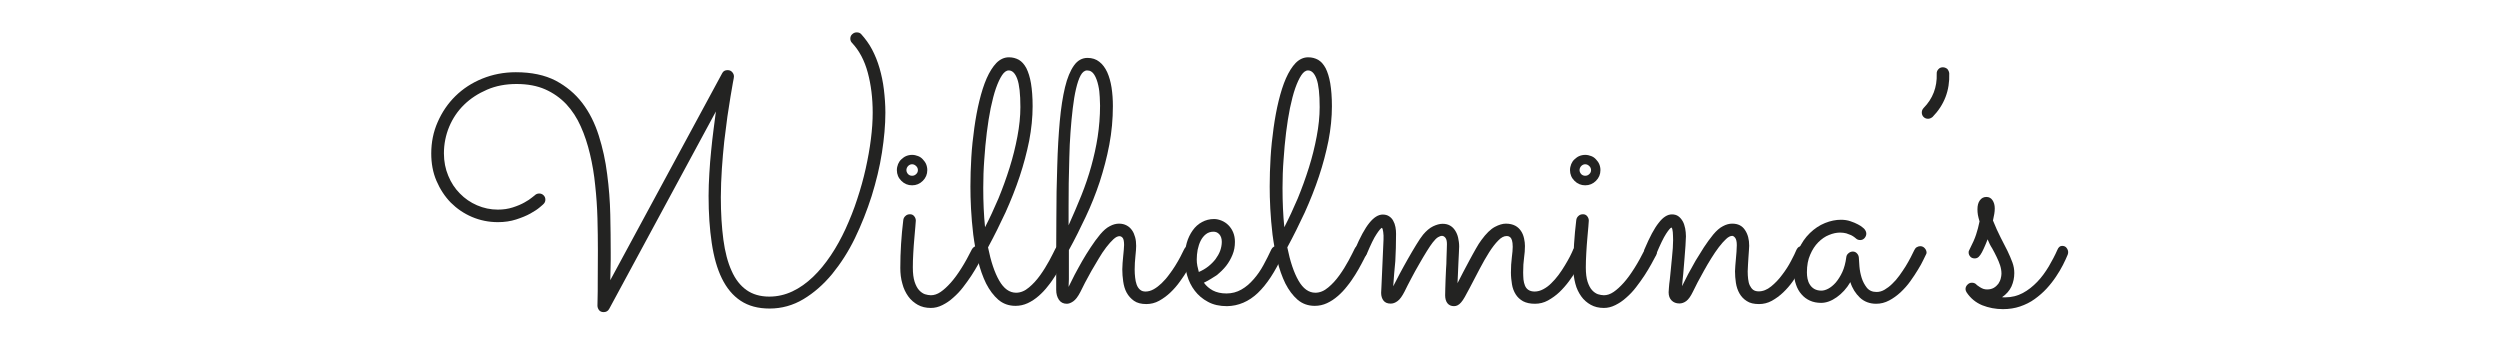 <?xml version="1.0" encoding="UTF-8" standalone="no"?>
<!DOCTYPE svg PUBLIC "-//W3C//DTD SVG 1.1//EN" "http://www.w3.org/Graphics/SVG/1.1/DTD/svg11.dtd">
<svg width="100%" height="100%" viewBox="0 0 162 22" version="1.1" xmlns="http://www.w3.org/2000/svg" xmlns:xlink="http://www.w3.org/1999/xlink" xml:space="preserve" xmlns:serif="http://www.serif.com/" style="fill-rule:evenodd;clip-rule:evenodd;stroke-linejoin:round;stroke-miterlimit:2;">
    <g transform="matrix(1,0,0,1,-37.204,-85.063)">
        <rect x="37.204" y="85.063" width="89.954" height="19.923" style="fill:none;"/>
    </g>
    <g id="g279" transform="matrix(1.289,0,0,1.289,27.945,-109.51)">
        <path id="path268" d="M8.947,100.483C8.887,100.595 8.79,100.648 8.67,100.648C8.572,100.648 8.49,100.618 8.437,100.55C8.385,100.483 8.355,100.408 8.355,100.318C8.355,100.303 8.355,100.19 8.362,99.973C8.37,99.755 8.37,99.455 8.37,99.08C8.37,98.608 8.37,98.098 8.377,97.565C8.377,97.025 8.37,96.485 8.355,95.93C8.34,95.375 8.302,94.828 8.242,94.28C8.19,93.733 8.1,93.208 7.98,92.705C7.86,92.203 7.71,91.738 7.515,91.31C7.327,90.883 7.08,90.508 6.787,90.193C6.487,89.878 6.135,89.63 5.73,89.45C5.325,89.27 4.837,89.18 4.29,89.18C3.75,89.18 3.255,89.27 2.805,89.465C2.355,89.66 1.972,89.908 1.65,90.223C1.327,90.538 1.08,90.905 0.9,91.333C0.727,91.753 0.637,92.203 0.637,92.668C0.637,93.073 0.712,93.455 0.855,93.793C0.997,94.138 1.192,94.438 1.44,94.685C1.687,94.94 1.972,95.135 2.302,95.278C2.632,95.42 2.977,95.495 3.345,95.495C3.622,95.495 3.87,95.458 4.102,95.383C4.335,95.308 4.53,95.225 4.687,95.135C4.852,95.045 4.972,94.963 5.062,94.888C5.152,94.813 5.197,94.775 5.205,94.775C5.265,94.715 5.34,94.685 5.43,94.685C5.512,94.685 5.587,94.715 5.647,94.775C5.707,94.835 5.737,94.903 5.737,94.993C5.737,95.083 5.707,95.15 5.647,95.21C5.64,95.225 5.572,95.278 5.46,95.375C5.347,95.473 5.19,95.578 4.987,95.69C4.785,95.803 4.545,95.9 4.267,95.99C3.99,96.08 3.682,96.125 3.352,96.125C2.887,96.125 2.452,96.035 2.047,95.863C1.642,95.69 1.29,95.45 0.982,95.143C0.682,94.835 0.442,94.468 0.262,94.048C0.082,93.628 0,93.17 0,92.675C0,92.113 0.105,91.588 0.323,91.093C0.54,90.598 0.833,90.163 1.215,89.788C1.597,89.413 2.048,89.12 2.565,88.91C3.082,88.7 3.645,88.588 4.252,88.588C5.04,88.588 5.707,88.73 6.248,89.008C6.787,89.293 7.237,89.668 7.597,90.14C7.957,90.613 8.227,91.16 8.422,91.775C8.617,92.39 8.76,93.035 8.843,93.71C8.933,94.385 8.985,95.06 9,95.735C9.015,96.41 9.022,97.055 9.022,97.655L9.022,98.015C9.022,98.143 9.022,98.27 9.015,98.398C9.015,98.525 9.007,98.645 9.007,98.765C9.007,98.885 9,98.975 9,99.043L14.625,88.64C14.677,88.535 14.767,88.483 14.895,88.483C14.992,88.483 15.067,88.513 15.127,88.58C15.187,88.648 15.217,88.715 15.217,88.805C15.217,88.835 15.202,88.933 15.165,89.113C15.135,89.285 15.09,89.525 15.045,89.81C15,90.103 14.947,90.44 14.887,90.823C14.835,91.205 14.783,91.618 14.73,92.06C14.685,92.503 14.64,92.96 14.61,93.44C14.58,93.92 14.558,94.393 14.558,94.873C14.558,95.675 14.603,96.38 14.685,97.003C14.768,97.618 14.903,98.143 15.098,98.57C15.285,98.998 15.54,99.32 15.848,99.538C16.155,99.755 16.538,99.868 16.995,99.868C17.4,99.868 17.79,99.778 18.157,99.605C18.525,99.433 18.87,99.185 19.192,98.878C19.515,98.57 19.808,98.21 20.085,97.798C20.363,97.385 20.61,96.935 20.828,96.463C21.045,95.983 21.248,95.488 21.413,94.97C21.585,94.453 21.727,93.943 21.84,93.433C21.953,92.923 22.043,92.428 22.102,91.948C22.163,91.468 22.192,91.025 22.192,90.62C22.192,89.893 22.11,89.225 21.945,88.61C21.78,87.995 21.517,87.5 21.15,87.11C21.097,87.058 21.067,86.983 21.067,86.9C21.067,86.81 21.097,86.735 21.165,86.675C21.232,86.615 21.3,86.585 21.39,86.585C21.487,86.585 21.562,86.615 21.615,86.675C21.825,86.908 22.012,87.163 22.162,87.448C22.312,87.733 22.44,88.048 22.537,88.385C22.635,88.723 22.71,89.083 22.755,89.458C22.8,89.833 22.83,90.223 22.83,90.62C22.83,91.235 22.77,91.903 22.657,92.63C22.545,93.358 22.365,94.085 22.14,94.813C21.907,95.54 21.63,96.245 21.3,96.928C20.97,97.61 20.58,98.21 20.152,98.735C19.717,99.26 19.237,99.68 18.712,99.995C18.187,100.31 17.617,100.468 17.01,100.468C16.432,100.468 15.952,100.34 15.555,100.078C15.157,99.815 14.85,99.44 14.61,98.953C14.37,98.465 14.205,97.873 14.1,97.168C13.995,96.47 13.942,95.683 13.942,94.805C13.942,94.445 13.957,94.07 13.98,93.68C14.002,93.29 14.032,92.915 14.07,92.548C14.107,92.18 14.145,91.82 14.19,91.483C14.235,91.145 14.272,90.83 14.31,90.56L8.947,100.483Z" style="fill:rgb(35,35,34);fill-rule:nonzero;"/>
        <path id="path269" d="M24.937,93.508C24.937,93.718 24.862,93.898 24.712,94.048C24.562,94.198 24.382,94.273 24.172,94.273C23.962,94.273 23.782,94.198 23.632,94.048C23.482,93.898 23.407,93.718 23.407,93.508C23.407,93.403 23.43,93.305 23.467,93.208C23.505,93.118 23.557,93.035 23.632,92.968C23.707,92.9 23.782,92.84 23.872,92.803C23.962,92.765 24.067,92.743 24.172,92.743C24.277,92.743 24.375,92.765 24.472,92.803C24.57,92.84 24.645,92.893 24.712,92.968C24.78,93.043 24.84,93.118 24.877,93.208C24.915,93.298 24.937,93.403 24.937,93.508ZM23.58,98.428C23.58,97.625 23.632,96.823 23.73,96.02C23.737,95.945 23.775,95.87 23.835,95.818C23.895,95.758 23.97,95.728 24.067,95.728C24.15,95.728 24.225,95.758 24.277,95.825C24.33,95.893 24.36,95.96 24.36,96.05C24.36,96.08 24.352,96.185 24.337,96.35C24.322,96.515 24.307,96.718 24.285,96.95C24.262,97.183 24.247,97.43 24.232,97.685C24.217,97.94 24.21,98.188 24.21,98.405C24.21,98.705 24.24,98.938 24.3,99.125C24.36,99.305 24.435,99.448 24.525,99.545C24.615,99.643 24.712,99.71 24.817,99.748C24.922,99.778 25.02,99.8 25.117,99.8C25.275,99.8 25.44,99.748 25.605,99.635C25.77,99.523 25.942,99.365 26.122,99.163C26.302,98.96 26.475,98.72 26.655,98.435C26.835,98.15 27.007,97.835 27.18,97.49C27.21,97.438 27.247,97.393 27.3,97.363C27.352,97.333 27.405,97.318 27.465,97.318C27.555,97.318 27.63,97.348 27.69,97.415C27.75,97.483 27.78,97.558 27.78,97.633C27.78,97.685 27.765,97.738 27.75,97.775C27.682,97.903 27.6,98.06 27.495,98.248C27.39,98.435 27.277,98.623 27.15,98.818C27.022,99.013 26.88,99.208 26.73,99.403C26.58,99.598 26.415,99.77 26.242,99.92C26.07,100.078 25.89,100.198 25.695,100.295C25.5,100.393 25.312,100.438 25.117,100.438C24.862,100.438 24.645,100.385 24.457,100.28C24.27,100.175 24.105,100.033 23.977,99.853C23.85,99.673 23.745,99.463 23.685,99.223C23.61,98.968 23.58,98.705 23.58,98.428ZM24.465,93.508C24.465,93.433 24.435,93.358 24.375,93.305C24.315,93.245 24.247,93.215 24.172,93.215C24.097,93.215 24.03,93.245 23.97,93.305C23.917,93.365 23.887,93.433 23.887,93.508C23.887,93.583 23.917,93.65 23.97,93.71C24.022,93.763 24.09,93.793 24.172,93.793C24.255,93.793 24.322,93.763 24.375,93.71C24.435,93.658 24.465,93.59 24.465,93.508Z" style="fill:rgb(35,35,34);fill-rule:nonzero;"/>
        <path id="path270" d="M31.95,97.768C31.89,97.895 31.815,98.045 31.717,98.225C31.62,98.405 31.522,98.585 31.402,98.773C31.282,98.96 31.155,99.155 31.005,99.335C30.862,99.523 30.705,99.688 30.532,99.838C30.36,99.988 30.18,100.108 29.985,100.198C29.79,100.288 29.587,100.333 29.37,100.333C29.032,100.333 28.747,100.228 28.507,100.025C28.267,99.815 28.065,99.545 27.892,99.208C27.727,98.87 27.592,98.488 27.487,98.06C27.382,97.633 27.307,97.198 27.247,96.748C27.195,96.305 27.157,95.87 27.135,95.45C27.112,95.03 27.105,94.655 27.105,94.333C27.105,93.86 27.12,93.373 27.15,92.87C27.18,92.368 27.232,91.873 27.3,91.393C27.367,90.913 27.45,90.455 27.555,90.028C27.66,89.6 27.78,89.218 27.922,88.895C28.065,88.573 28.23,88.31 28.41,88.123C28.597,87.935 28.808,87.838 29.04,87.838C29.227,87.838 29.392,87.883 29.542,87.965C29.692,88.055 29.812,88.19 29.917,88.385C30.015,88.58 30.097,88.835 30.15,89.15C30.202,89.465 30.232,89.848 30.232,90.298C30.232,90.86 30.172,91.438 30.06,92.03C29.94,92.623 29.782,93.223 29.58,93.83C29.378,94.438 29.138,95.038 28.868,95.638C28.59,96.238 28.298,96.823 27.99,97.393C28.133,98.105 28.32,98.66 28.553,99.065C28.785,99.47 29.07,99.673 29.4,99.673C29.625,99.673 29.843,99.583 30.045,99.41C30.255,99.238 30.443,99.028 30.615,98.788C30.788,98.548 30.938,98.3 31.073,98.053C31.208,97.805 31.305,97.603 31.38,97.453C31.41,97.4 31.448,97.355 31.5,97.325C31.553,97.295 31.605,97.28 31.665,97.28C31.763,97.28 31.838,97.31 31.898,97.378C31.958,97.445 31.988,97.52 31.988,97.603C31.987,97.67 31.972,97.715 31.95,97.768ZM27.75,94.4C27.75,94.76 27.757,95.105 27.772,95.435C27.787,95.765 27.81,96.08 27.84,96.38C28.072,95.93 28.297,95.443 28.515,94.933C28.725,94.423 28.912,93.905 29.077,93.38C29.242,92.855 29.37,92.338 29.467,91.82C29.565,91.303 29.617,90.808 29.617,90.343C29.617,89.683 29.565,89.21 29.46,88.925C29.355,88.64 29.212,88.498 29.032,88.498C28.912,88.498 28.8,88.58 28.695,88.738C28.59,88.895 28.485,89.12 28.387,89.398C28.29,89.675 28.207,90.005 28.125,90.388C28.05,90.77 27.982,91.175 27.93,91.61C27.877,92.045 27.832,92.503 27.802,92.975C27.765,93.455 27.75,93.928 27.75,94.4Z" style="fill:rgb(35,35,34);fill-rule:nonzero;"/>
        <path id="path271" d="M32.04,99.38C32.13,99.193 32.235,98.983 32.347,98.765C32.467,98.548 32.587,98.315 32.722,98.083C32.857,97.85 33,97.618 33.15,97.393C33.3,97.16 33.457,96.95 33.622,96.748C33.787,96.553 33.945,96.41 34.11,96.328C34.275,96.238 34.432,96.2 34.575,96.2C34.717,96.2 34.845,96.23 34.957,96.29C35.07,96.35 35.152,96.425 35.227,96.53C35.302,96.635 35.347,96.748 35.385,96.883C35.422,97.018 35.437,97.16 35.437,97.318C35.437,97.445 35.422,97.618 35.4,97.835C35.377,98.053 35.362,98.278 35.362,98.51C35.362,98.645 35.37,98.78 35.385,98.908C35.4,99.043 35.422,99.155 35.46,99.26C35.497,99.365 35.55,99.448 35.625,99.515C35.7,99.583 35.79,99.613 35.91,99.613C36.045,99.613 36.18,99.575 36.315,99.5C36.45,99.425 36.577,99.328 36.712,99.2C36.84,99.073 36.967,98.938 37.08,98.78C37.2,98.623 37.305,98.473 37.402,98.315C37.5,98.158 37.582,98.015 37.657,97.873C37.732,97.73 37.792,97.61 37.837,97.513C37.89,97.385 37.987,97.318 38.13,97.318C38.227,97.318 38.302,97.348 38.355,97.415C38.407,97.483 38.437,97.558 38.437,97.633C38.437,97.678 38.43,97.723 38.415,97.76C38.392,97.805 38.347,97.895 38.287,98.038C38.22,98.18 38.137,98.338 38.025,98.525C37.912,98.713 37.792,98.9 37.642,99.103C37.5,99.305 37.335,99.493 37.162,99.658C36.99,99.823 36.795,99.965 36.592,100.078C36.39,100.19 36.172,100.243 35.947,100.243C35.692,100.243 35.482,100.19 35.325,100.078C35.167,99.965 35.047,99.83 34.957,99.665C34.867,99.5 34.815,99.313 34.785,99.103C34.755,98.893 34.74,98.698 34.74,98.495C34.74,98.398 34.747,98.285 34.755,98.173C34.762,98.06 34.77,97.948 34.785,97.835C34.792,97.723 34.807,97.618 34.815,97.52C34.822,97.423 34.83,97.34 34.83,97.273C34.83,97.1 34.807,96.98 34.762,96.92C34.717,96.86 34.657,96.83 34.597,96.83C34.507,96.83 34.402,96.883 34.29,96.988C34.177,97.093 34.057,97.228 33.93,97.393C33.802,97.558 33.675,97.753 33.555,97.955C33.427,98.165 33.307,98.375 33.187,98.578C33.067,98.788 32.962,98.983 32.865,99.17C32.767,99.358 32.692,99.515 32.632,99.635C32.512,99.868 32.392,100.025 32.272,100.108C32.152,100.19 32.047,100.228 31.95,100.228C31.777,100.228 31.642,100.16 31.552,100.025C31.462,99.89 31.417,99.725 31.417,99.523L31.417,98.998C31.417,97.94 31.417,96.935 31.425,95.975C31.425,95.015 31.44,94.123 31.47,93.298C31.492,92.473 31.537,91.723 31.597,91.055C31.657,90.388 31.747,89.818 31.86,89.345C31.972,88.873 32.13,88.505 32.31,88.25C32.49,87.995 32.722,87.868 32.992,87.868C33.225,87.868 33.427,87.935 33.585,88.063C33.75,88.19 33.877,88.363 33.982,88.588C34.08,88.805 34.155,89.068 34.2,89.36C34.245,89.653 34.267,89.96 34.267,90.29C34.267,90.95 34.207,91.595 34.087,92.233C33.967,92.87 33.802,93.485 33.607,94.093C33.405,94.7 33.172,95.285 32.902,95.855C32.632,96.425 32.355,96.988 32.055,97.528L32.055,98.998L32.04,99.38ZM32.04,96.283C32.272,95.765 32.49,95.263 32.685,94.775C32.88,94.288 33.045,93.8 33.18,93.313C33.315,92.825 33.427,92.33 33.502,91.835C33.577,91.34 33.622,90.815 33.622,90.268C33.622,90.178 33.615,90.035 33.607,89.84C33.6,89.645 33.577,89.443 33.532,89.248C33.487,89.045 33.427,88.873 33.337,88.723C33.247,88.573 33.127,88.498 32.97,88.498C32.85,88.498 32.737,88.58 32.647,88.745C32.557,88.91 32.482,89.135 32.415,89.42C32.347,89.705 32.295,90.028 32.25,90.403C32.205,90.778 32.167,91.175 32.137,91.595C32.107,92.015 32.085,92.443 32.077,92.885C32.062,93.328 32.055,93.755 32.047,94.175C32.04,94.595 32.04,94.985 32.04,95.345L32.04,96.283Z" style="fill:rgb(35,35,34);fill-rule:nonzero;"/>
        <path id="path272" d="M38.842,99.17C38.962,99.335 39.112,99.463 39.292,99.56C39.48,99.658 39.705,99.71 39.975,99.71C40.252,99.71 40.5,99.643 40.725,99.515C40.95,99.388 41.152,99.215 41.34,98.998C41.527,98.788 41.692,98.548 41.835,98.285C41.977,98.023 42.112,97.76 42.232,97.498C42.262,97.438 42.3,97.393 42.352,97.363C42.405,97.333 42.457,97.318 42.517,97.318C42.615,97.318 42.69,97.348 42.75,97.415C42.81,97.483 42.84,97.558 42.84,97.633C42.84,97.663 42.84,97.685 42.832,97.708C42.825,97.73 42.817,97.745 42.81,97.768C42.427,98.615 42,99.26 41.55,99.688C41.1,100.115 40.575,100.34 40.005,100.348C39.637,100.348 39.315,100.28 39.045,100.13C38.775,99.988 38.557,99.8 38.385,99.575C38.212,99.35 38.085,99.095 38.002,98.81C37.92,98.525 37.875,98.24 37.875,97.955C37.875,97.67 37.912,97.408 37.98,97.168C38.047,96.928 38.152,96.718 38.28,96.538C38.407,96.358 38.565,96.215 38.752,96.118C38.932,96.02 39.135,95.968 39.352,95.968C39.48,95.968 39.607,95.998 39.735,96.05C39.862,96.103 39.975,96.178 40.072,96.275C40.17,96.373 40.252,96.493 40.312,96.635C40.372,96.778 40.402,96.935 40.402,97.115C40.402,97.348 40.365,97.558 40.282,97.76C40.2,97.963 40.095,98.15 39.96,98.323C39.825,98.495 39.66,98.653 39.472,98.803C39.262,98.938 39.06,99.065 38.842,99.17ZM38.587,98.63C38.76,98.555 38.917,98.465 39.06,98.353C39.202,98.24 39.322,98.12 39.427,97.985C39.525,97.85 39.607,97.708 39.66,97.565C39.712,97.415 39.742,97.265 39.742,97.115C39.742,96.95 39.697,96.823 39.615,96.733C39.532,96.643 39.435,96.605 39.323,96.605C39.172,96.605 39.045,96.65 38.94,96.733C38.835,96.815 38.745,96.928 38.678,97.063C38.61,97.198 38.565,97.348 38.528,97.513C38.498,97.678 38.483,97.843 38.483,98C38.483,98.098 38.49,98.21 38.513,98.323C38.535,98.42 38.557,98.525 38.587,98.63Z" style="fill:rgb(35,35,34);fill-rule:nonzero;"/>
        <path id="path273" d="M46.995,97.768C46.935,97.895 46.86,98.045 46.762,98.225C46.665,98.405 46.567,98.585 46.447,98.773C46.327,98.96 46.2,99.155 46.05,99.335C45.907,99.523 45.75,99.688 45.577,99.838C45.405,99.988 45.225,100.108 45.03,100.198C44.835,100.288 44.632,100.333 44.415,100.333C44.077,100.333 43.792,100.228 43.552,100.025C43.312,99.815 43.11,99.545 42.937,99.208C42.772,98.87 42.637,98.488 42.532,98.06C42.427,97.633 42.352,97.198 42.292,96.748C42.24,96.305 42.202,95.87 42.18,95.45C42.157,95.03 42.15,94.655 42.15,94.333C42.15,93.86 42.165,93.373 42.195,92.87C42.225,92.368 42.278,91.873 42.345,91.393C42.412,90.913 42.495,90.455 42.6,90.028C42.705,89.6 42.825,89.218 42.967,88.895C43.11,88.573 43.275,88.31 43.455,88.123C43.643,87.935 43.852,87.838 44.085,87.838C44.273,87.838 44.437,87.883 44.587,87.965C44.737,88.055 44.857,88.19 44.962,88.385C45.06,88.58 45.142,88.835 45.195,89.15C45.247,89.465 45.278,89.848 45.278,90.298C45.278,90.86 45.218,91.438 45.105,92.03C44.985,92.623 44.828,93.223 44.625,93.83C44.423,94.438 44.183,95.038 43.913,95.638C43.635,96.238 43.343,96.823 43.035,97.393C43.178,98.105 43.365,98.66 43.598,99.065C43.83,99.47 44.115,99.673 44.445,99.673C44.67,99.673 44.888,99.583 45.09,99.41C45.3,99.238 45.488,99.028 45.66,98.788C45.833,98.548 45.983,98.3 46.118,98.053C46.253,97.805 46.35,97.603 46.425,97.453C46.455,97.4 46.493,97.355 46.545,97.325C46.598,97.295 46.65,97.28 46.71,97.28C46.808,97.28 46.883,97.31 46.943,97.378C47.003,97.445 47.033,97.52 47.033,97.603C47.032,97.67 47.017,97.715 46.995,97.768ZM42.795,94.4C42.795,94.76 42.802,95.105 42.817,95.435C42.832,95.765 42.855,96.08 42.885,96.38C43.117,95.93 43.342,95.443 43.56,94.933C43.77,94.423 43.957,93.905 44.122,93.38C44.287,92.855 44.415,92.338 44.512,91.82C44.61,91.303 44.662,90.808 44.662,90.343C44.662,89.683 44.61,89.21 44.505,88.925C44.4,88.64 44.257,88.498 44.077,88.498C43.957,88.498 43.845,88.58 43.74,88.738C43.635,88.895 43.53,89.12 43.432,89.398C43.335,89.675 43.252,90.005 43.17,90.388C43.095,90.77 43.027,91.175 42.975,91.61C42.922,92.045 42.878,92.503 42.848,92.975C42.81,93.455 42.795,93.928 42.795,94.4Z" style="fill:rgb(35,35,34);fill-rule:nonzero;"/>
        <path id="path274" d="M48.36,99.35C48.442,99.185 48.555,98.975 48.682,98.728C48.817,98.48 48.952,98.225 49.095,97.978C49.237,97.723 49.38,97.49 49.515,97.265C49.65,97.04 49.77,96.868 49.86,96.755C50.025,96.56 50.19,96.418 50.362,96.335C50.535,96.253 50.692,96.208 50.842,96.208C50.992,96.208 51.112,96.238 51.217,96.298C51.322,96.358 51.405,96.44 51.472,96.545C51.54,96.65 51.592,96.77 51.622,96.905C51.652,97.04 51.675,97.19 51.675,97.348C51.675,97.438 51.667,97.558 51.66,97.7C51.652,97.843 51.645,98 51.637,98.173C51.63,98.338 51.622,98.518 51.615,98.69C51.607,98.863 51.6,99.035 51.592,99.193C51.675,99.028 51.772,98.84 51.877,98.638C51.982,98.435 52.095,98.233 52.2,98.03C52.305,97.828 52.417,97.64 52.515,97.46C52.612,97.28 52.71,97.138 52.792,97.025C53.032,96.695 53.257,96.478 53.467,96.365C53.677,96.253 53.865,96.2 54.022,96.2C54.21,96.2 54.367,96.238 54.495,96.305C54.622,96.373 54.712,96.463 54.787,96.575C54.862,96.688 54.907,96.808 54.937,96.943C54.967,97.078 54.982,97.205 54.982,97.325C54.982,97.513 54.967,97.715 54.937,97.918C54.907,98.128 54.892,98.368 54.892,98.653C54.892,98.773 54.9,98.885 54.907,99.005C54.922,99.125 54.945,99.223 54.982,99.313C55.02,99.403 55.072,99.478 55.155,99.53C55.23,99.583 55.342,99.613 55.47,99.613C55.612,99.613 55.755,99.575 55.897,99.5C56.04,99.425 56.175,99.328 56.302,99.2C56.43,99.08 56.55,98.938 56.67,98.78C56.79,98.623 56.887,98.465 56.985,98.308C57.082,98.15 57.165,98 57.24,97.858C57.315,97.715 57.367,97.595 57.412,97.49C57.442,97.43 57.48,97.378 57.532,97.348C57.585,97.318 57.637,97.295 57.697,97.295C57.795,97.295 57.87,97.333 57.93,97.4C57.99,97.468 58.02,97.543 58.02,97.625C58.02,97.663 58.012,97.7 57.997,97.745C57.975,97.79 57.93,97.88 57.862,98.023C57.795,98.165 57.705,98.33 57.592,98.51C57.48,98.69 57.352,98.885 57.202,99.088C57.052,99.29 56.887,99.478 56.715,99.643C56.542,99.808 56.34,99.95 56.137,100.063C55.935,100.175 55.71,100.228 55.485,100.228C55.237,100.228 55.042,100.183 54.885,100.1C54.727,100.01 54.607,99.898 54.517,99.755C54.427,99.613 54.36,99.44 54.33,99.253C54.3,99.065 54.277,98.863 54.277,98.66C54.277,98.383 54.292,98.135 54.322,97.903C54.352,97.67 54.367,97.49 54.367,97.363C54.367,97.22 54.352,97.115 54.33,97.04C54.307,96.965 54.277,96.913 54.24,96.883C54.202,96.853 54.165,96.838 54.135,96.83C54.105,96.83 54.075,96.823 54.06,96.823C53.925,96.823 53.782,96.898 53.64,97.048C53.49,97.198 53.34,97.393 53.182,97.64C53.025,97.888 52.867,98.165 52.702,98.48C52.537,98.795 52.372,99.11 52.2,99.44C52.102,99.62 52.027,99.77 51.96,99.883C51.892,100.003 51.832,100.093 51.772,100.16C51.712,100.228 51.66,100.273 51.6,100.303C51.547,100.333 51.48,100.348 51.412,100.348C51.27,100.348 51.157,100.295 51.082,100.198C51.007,100.1 50.97,99.965 50.97,99.8C50.97,99.718 50.97,99.605 50.977,99.463C50.985,99.32 50.985,99.17 50.992,98.998C51,98.833 51.007,98.653 51.015,98.48C51.03,98.3 51.037,98.128 51.037,97.963C51.045,97.798 51.052,97.648 51.052,97.52C51.06,97.393 51.06,97.295 51.06,97.228C51.06,97.085 51.037,96.98 50.985,96.913C50.932,96.845 50.872,96.815 50.812,96.815C50.752,96.815 50.685,96.838 50.61,96.883C50.535,96.928 50.445,97.018 50.347,97.145C50.272,97.243 50.167,97.393 50.047,97.588C49.927,97.783 49.8,97.993 49.665,98.233C49.53,98.465 49.395,98.705 49.267,98.953C49.14,99.2 49.02,99.418 48.93,99.613C48.81,99.845 48.697,100.01 48.577,100.093C48.457,100.183 48.345,100.22 48.232,100.22C48.067,100.22 47.947,100.168 47.872,100.07C47.797,99.973 47.752,99.845 47.752,99.68C47.752,99.665 47.76,99.56 47.767,99.38C47.775,99.2 47.782,98.968 47.797,98.705C47.812,98.443 47.82,98.158 47.835,97.85C47.85,97.55 47.865,97.265 47.872,97.003C47.88,96.86 47.872,96.733 47.857,96.62C47.842,96.5 47.82,96.433 47.79,96.41C47.745,96.425 47.655,96.523 47.527,96.718C47.392,96.913 47.227,97.258 47.025,97.738C46.995,97.798 46.957,97.85 46.897,97.88C46.845,97.91 46.785,97.933 46.725,97.933C46.627,97.933 46.552,97.903 46.5,97.835C46.447,97.768 46.417,97.7 46.417,97.61C46.417,97.573 46.425,97.528 46.44,97.483C46.695,96.883 46.935,96.44 47.16,96.163C47.385,95.885 47.61,95.743 47.835,95.743C47.962,95.743 48.067,95.773 48.157,95.833C48.247,95.893 48.315,95.968 48.36,96.058C48.412,96.148 48.45,96.253 48.472,96.373C48.495,96.493 48.502,96.605 48.502,96.718C48.502,97.213 48.487,97.67 48.465,98.083C48.42,98.51 48.39,98.93 48.36,99.35Z" style="fill:rgb(35,35,34);fill-rule:nonzero;"/>
        <path id="path275" d="M58.777,93.508C58.777,93.718 58.702,93.898 58.552,94.048C58.402,94.198 58.222,94.273 58.012,94.273C57.802,94.273 57.622,94.198 57.472,94.048C57.322,93.898 57.247,93.718 57.247,93.508C57.247,93.403 57.27,93.305 57.307,93.208C57.345,93.118 57.397,93.035 57.472,92.968C57.547,92.9 57.622,92.84 57.712,92.803C57.802,92.765 57.907,92.743 58.012,92.743C58.117,92.743 58.215,92.765 58.312,92.803C58.41,92.84 58.485,92.893 58.552,92.968C58.62,93.043 58.68,93.118 58.717,93.208C58.755,93.298 58.777,93.403 58.777,93.508ZM57.412,98.428C57.412,97.625 57.465,96.823 57.562,96.02C57.57,95.945 57.607,95.87 57.667,95.818C57.727,95.758 57.802,95.728 57.9,95.728C57.982,95.728 58.057,95.758 58.11,95.825C58.162,95.893 58.192,95.96 58.192,96.05C58.192,96.08 58.185,96.185 58.17,96.35C58.155,96.515 58.14,96.718 58.117,96.95C58.095,97.183 58.08,97.43 58.065,97.685C58.05,97.94 58.042,98.188 58.042,98.405C58.042,98.705 58.072,98.938 58.132,99.125C58.192,99.305 58.267,99.448 58.357,99.545C58.447,99.643 58.545,99.71 58.65,99.748C58.755,99.778 58.852,99.8 58.95,99.8C59.107,99.8 59.272,99.748 59.437,99.635C59.602,99.523 59.775,99.365 59.955,99.163C60.135,98.96 60.307,98.72 60.487,98.435C60.667,98.15 60.84,97.835 61.012,97.49C61.042,97.438 61.08,97.393 61.132,97.363C61.185,97.333 61.237,97.318 61.297,97.318C61.387,97.318 61.462,97.348 61.522,97.415C61.582,97.483 61.612,97.558 61.612,97.633C61.612,97.685 61.597,97.738 61.582,97.775C61.515,97.903 61.433,98.06 61.327,98.248C61.222,98.435 61.11,98.623 60.982,98.818C60.855,99.013 60.712,99.208 60.562,99.403C60.413,99.598 60.248,99.77 60.075,99.92C59.902,100.078 59.722,100.198 59.527,100.295C59.332,100.393 59.145,100.438 58.95,100.438C58.695,100.438 58.477,100.385 58.29,100.28C58.102,100.175 57.937,100.033 57.81,99.853C57.683,99.673 57.577,99.463 57.517,99.223C57.45,98.968 57.412,98.705 57.412,98.428ZM58.305,93.508C58.305,93.433 58.275,93.358 58.215,93.305C58.155,93.245 58.087,93.215 58.012,93.215C57.937,93.215 57.87,93.245 57.81,93.305C57.757,93.365 57.727,93.433 57.727,93.508C57.727,93.583 57.757,93.65 57.81,93.71C57.862,93.763 57.93,93.793 58.012,93.793C58.095,93.793 58.162,93.763 58.215,93.71C58.275,93.658 58.305,93.59 58.305,93.508Z" style="fill:rgb(35,35,34);fill-rule:nonzero;"/>
        <path id="path276" d="M62.88,99.343C62.97,99.155 63.075,98.953 63.187,98.735C63.307,98.518 63.427,98.293 63.562,98.06C63.697,97.835 63.84,97.61 63.982,97.385C64.132,97.16 64.282,96.95 64.447,96.748C64.612,96.553 64.77,96.41 64.935,96.328C65.1,96.238 65.257,96.2 65.4,96.2C65.692,96.2 65.902,96.305 66.045,96.523C66.187,96.733 66.255,96.995 66.255,97.31C66.255,97.385 66.248,97.468 66.24,97.573C66.232,97.678 66.225,97.79 66.217,97.903C66.21,98.015 66.202,98.143 66.195,98.263C66.187,98.383 66.18,98.495 66.18,98.6C66.18,98.735 66.187,98.863 66.202,98.983C66.217,99.103 66.24,99.215 66.285,99.305C66.33,99.395 66.382,99.47 66.45,99.523C66.517,99.575 66.615,99.605 66.735,99.605C66.945,99.605 67.155,99.523 67.357,99.358C67.56,99.193 67.748,98.998 67.912,98.773C68.085,98.548 68.235,98.315 68.355,98.083C68.482,97.85 68.572,97.655 68.632,97.513C68.662,97.453 68.7,97.4 68.752,97.37C68.805,97.34 68.865,97.318 68.925,97.318C69.022,97.318 69.097,97.355 69.157,97.423C69.217,97.49 69.247,97.565 69.247,97.648C69.247,97.685 69.24,97.723 69.225,97.768C69.202,97.813 69.157,97.903 69.09,98.045C69.022,98.188 68.932,98.345 68.827,98.525C68.715,98.705 68.587,98.9 68.445,99.103C68.303,99.305 68.137,99.493 67.965,99.658C67.793,99.823 67.598,99.965 67.395,100.078C67.192,100.19 66.975,100.243 66.75,100.243C66.495,100.243 66.292,100.198 66.135,100.093C65.977,99.995 65.858,99.868 65.767,99.71C65.677,99.553 65.617,99.373 65.587,99.178C65.557,98.983 65.542,98.788 65.542,98.593C65.542,98.51 65.55,98.413 65.558,98.308C65.565,98.203 65.58,98.09 65.587,97.97C65.602,97.85 65.61,97.738 65.617,97.618C65.625,97.498 65.632,97.385 65.632,97.28C65.632,97.1 65.602,96.98 65.55,96.913C65.497,96.845 65.445,96.815 65.4,96.815C65.31,96.815 65.205,96.868 65.092,96.973C64.98,97.078 64.86,97.213 64.733,97.378C64.605,97.543 64.477,97.738 64.35,97.94C64.223,98.143 64.095,98.36 63.983,98.563C63.87,98.765 63.765,98.968 63.66,99.155C63.562,99.343 63.488,99.5 63.427,99.62C63.315,99.853 63.202,100.01 63.09,100.093C62.977,100.175 62.865,100.213 62.745,100.213C62.58,100.213 62.453,100.16 62.355,100.063C62.257,99.965 62.205,99.83 62.205,99.65C62.205,99.613 62.212,99.538 62.22,99.418C62.227,99.305 62.242,99.163 62.265,99.005C62.28,98.848 62.295,98.675 62.317,98.488C62.34,98.3 62.347,98.12 62.37,97.94C62.385,97.76 62.4,97.588 62.415,97.43C62.422,97.273 62.43,97.145 62.43,97.033C62.43,96.89 62.422,96.755 62.415,96.628C62.4,96.5 62.385,96.418 62.347,96.395C62.295,96.41 62.205,96.515 62.077,96.71C61.95,96.905 61.785,97.243 61.582,97.73C61.552,97.79 61.515,97.843 61.455,97.873C61.402,97.903 61.342,97.925 61.282,97.925C61.185,97.925 61.11,97.895 61.057,97.828C61.005,97.76 60.975,97.693 60.975,97.603C60.975,97.565 60.982,97.52 60.997,97.475C61.252,96.875 61.485,96.433 61.71,96.155C61.927,95.87 62.152,95.735 62.37,95.735C62.497,95.735 62.61,95.765 62.7,95.833C62.79,95.9 62.857,95.983 62.917,96.088C62.977,96.193 63.007,96.313 63.037,96.44C63.06,96.568 63.075,96.703 63.075,96.838C63.075,96.935 63.067,97.093 63.052,97.31C63.037,97.52 63.022,97.753 63,97.993C62.977,98.233 62.955,98.48 62.94,98.72C62.91,98.975 62.895,99.178 62.88,99.343Z" style="fill:rgb(35,35,34);fill-rule:nonzero;"/>
        <path id="path277" d="M75.142,97.753C75.12,97.798 75.075,97.888 75.007,98.03C74.94,98.173 74.85,98.338 74.737,98.518C74.625,98.698 74.505,98.893 74.355,99.095C74.212,99.298 74.047,99.478 73.867,99.65C73.687,99.815 73.492,99.958 73.29,100.063C73.08,100.175 72.862,100.228 72.637,100.228C72.315,100.228 72.037,100.123 71.82,99.92C71.602,99.71 71.437,99.455 71.34,99.14C71.152,99.463 70.92,99.71 70.657,99.898C70.395,100.085 70.132,100.183 69.87,100.183C69.66,100.183 69.472,100.145 69.307,100.07C69.142,99.995 69,99.89 68.88,99.748C68.76,99.613 68.67,99.448 68.61,99.268C68.542,99.08 68.512,98.885 68.512,98.66C68.512,98.225 68.587,97.843 68.737,97.505C68.887,97.168 69.075,96.898 69.307,96.673C69.54,96.448 69.787,96.283 70.065,96.17C70.342,96.058 70.612,96.005 70.867,96.005C71.04,96.005 71.197,96.028 71.347,96.08C71.497,96.133 71.617,96.178 71.722,96.238C71.827,96.29 71.902,96.343 71.962,96.395C72.015,96.44 72.052,96.47 72.052,96.478C72.112,96.553 72.142,96.628 72.142,96.703C72.142,96.785 72.112,96.86 72.052,96.928C71.992,96.995 71.917,97.025 71.835,97.025C71.745,97.025 71.67,96.995 71.61,96.935C71.595,96.928 71.572,96.905 71.535,96.875C71.497,96.845 71.445,96.815 71.377,96.778C71.31,96.748 71.227,96.718 71.137,96.688C71.047,96.665 70.942,96.65 70.822,96.65C70.65,96.65 70.462,96.688 70.267,96.77C70.072,96.845 69.892,96.973 69.727,97.138C69.562,97.303 69.427,97.513 69.322,97.76C69.21,98.008 69.157,98.308 69.157,98.645C69.157,98.75 69.165,98.863 69.187,98.968C69.21,99.08 69.247,99.178 69.307,99.268C69.36,99.358 69.442,99.433 69.532,99.485C69.63,99.538 69.742,99.568 69.885,99.568C69.982,99.568 70.102,99.538 70.23,99.47C70.357,99.403 70.485,99.298 70.605,99.163C70.725,99.02 70.837,98.848 70.935,98.638C71.032,98.428 71.1,98.173 71.137,97.88C71.145,97.805 71.183,97.738 71.25,97.685C71.31,97.633 71.385,97.603 71.467,97.603C71.542,97.603 71.617,97.633 71.67,97.693C71.73,97.753 71.76,97.828 71.767,97.903C71.775,98.008 71.783,98.158 71.797,98.353C71.813,98.548 71.85,98.735 71.91,98.93C71.97,99.118 72.06,99.283 72.172,99.425C72.292,99.568 72.45,99.635 72.66,99.635C72.795,99.635 72.93,99.598 73.058,99.523C73.185,99.448 73.32,99.35 73.44,99.23C73.567,99.11 73.688,98.975 73.8,98.818C73.912,98.66 74.017,98.51 74.115,98.353C74.212,98.195 74.295,98.045 74.37,97.903C74.445,97.76 74.505,97.633 74.557,97.528C74.587,97.468 74.625,97.415 74.677,97.385C74.73,97.355 74.79,97.333 74.85,97.333C74.947,97.333 75.022,97.37 75.082,97.438C75.142,97.505 75.172,97.58 75.172,97.663C75.173,97.678 75.165,97.715 75.143,97.753L75.142,97.753Z" style="fill:rgb(35,35,34);fill-rule:nonzero;"/>
        <path id="path278" d="M76.312,88.648C76.342,89.503 76.065,90.23 75.472,90.838C75.397,90.898 75.322,90.928 75.247,90.928C75.157,90.928 75.082,90.898 75.022,90.838C74.962,90.778 74.932,90.703 74.932,90.613C74.932,90.523 74.962,90.455 75.022,90.388C75.487,89.915 75.705,89.338 75.682,88.67C75.675,88.58 75.705,88.505 75.765,88.438C75.825,88.37 75.9,88.34 75.99,88.34C76.072,88.34 76.147,88.37 76.215,88.423C76.267,88.49 76.305,88.558 76.312,88.648Z" style="fill:rgb(35,35,34);fill-rule:nonzero;"/>
        <path id="path279" d="M78.24,96.988C78.21,97.078 78.165,97.175 78.12,97.288C78.075,97.4 78.015,97.52 77.955,97.64C77.902,97.738 77.85,97.813 77.797,97.865C77.745,97.918 77.677,97.948 77.595,97.948C77.497,97.948 77.422,97.918 77.37,97.858C77.317,97.798 77.287,97.73 77.287,97.655C77.287,97.625 77.287,97.603 77.295,97.58C77.302,97.558 77.317,97.528 77.34,97.483C77.482,97.205 77.595,96.958 77.662,96.748C77.73,96.538 77.79,96.32 77.835,96.088C77.797,95.96 77.767,95.848 77.752,95.758C77.737,95.668 77.73,95.578 77.73,95.48C77.73,95.293 77.767,95.143 77.85,95.03C77.932,94.918 78.037,94.858 78.18,94.858C78.307,94.858 78.412,94.91 78.487,95.023C78.562,95.135 78.6,95.27 78.6,95.435C78.6,95.525 78.592,95.615 78.577,95.705C78.562,95.795 78.54,95.908 78.51,96.043C78.637,96.358 78.765,96.643 78.892,96.89C79.02,97.138 79.132,97.363 79.237,97.565C79.335,97.768 79.417,97.963 79.485,98.143C79.552,98.323 79.582,98.503 79.582,98.683C79.582,98.915 79.537,99.14 79.44,99.358C79.342,99.568 79.185,99.748 78.967,99.898C78.997,99.905 79.02,99.905 79.05,99.905L79.132,99.905C79.447,99.905 79.747,99.83 80.01,99.688C80.28,99.545 80.52,99.35 80.737,99.125C80.955,98.9 81.142,98.638 81.315,98.353C81.48,98.068 81.63,97.79 81.75,97.513C81.802,97.385 81.885,97.318 81.982,97.318C82.08,97.318 82.155,97.348 82.207,97.415C82.26,97.483 82.29,97.558 82.29,97.633C82.29,97.678 82.282,97.723 82.267,97.76C82.207,97.91 82.125,98.083 82.027,98.278C81.93,98.473 81.81,98.668 81.675,98.87C81.54,99.073 81.382,99.275 81.202,99.47C81.022,99.665 80.82,99.838 80.602,99.995C80.385,100.153 80.137,100.273 79.875,100.363C79.612,100.453 79.327,100.498 79.012,100.498C78.637,100.498 78.292,100.43 77.97,100.303C77.647,100.168 77.385,99.958 77.182,99.65C77.152,99.598 77.13,99.545 77.13,99.493C77.13,99.41 77.16,99.335 77.227,99.268C77.295,99.2 77.362,99.17 77.452,99.17C77.542,99.17 77.617,99.2 77.677,99.26C77.685,99.275 77.7,99.29 77.737,99.313C77.767,99.335 77.812,99.365 77.857,99.395C77.902,99.425 77.962,99.455 78.022,99.478C78.09,99.5 78.15,99.508 78.217,99.508C78.352,99.508 78.465,99.478 78.555,99.425C78.645,99.373 78.72,99.298 78.78,99.223C78.832,99.14 78.877,99.058 78.9,98.96C78.922,98.87 78.937,98.788 78.937,98.72C78.937,98.578 78.915,98.443 78.87,98.3C78.825,98.158 78.765,98.023 78.697,97.88C78.63,97.738 78.555,97.595 78.472,97.445C78.382,97.31 78.307,97.153 78.24,96.988Z" style="fill:rgb(35,35,34);fill-rule:nonzero;"/>
    </g>
</svg>
